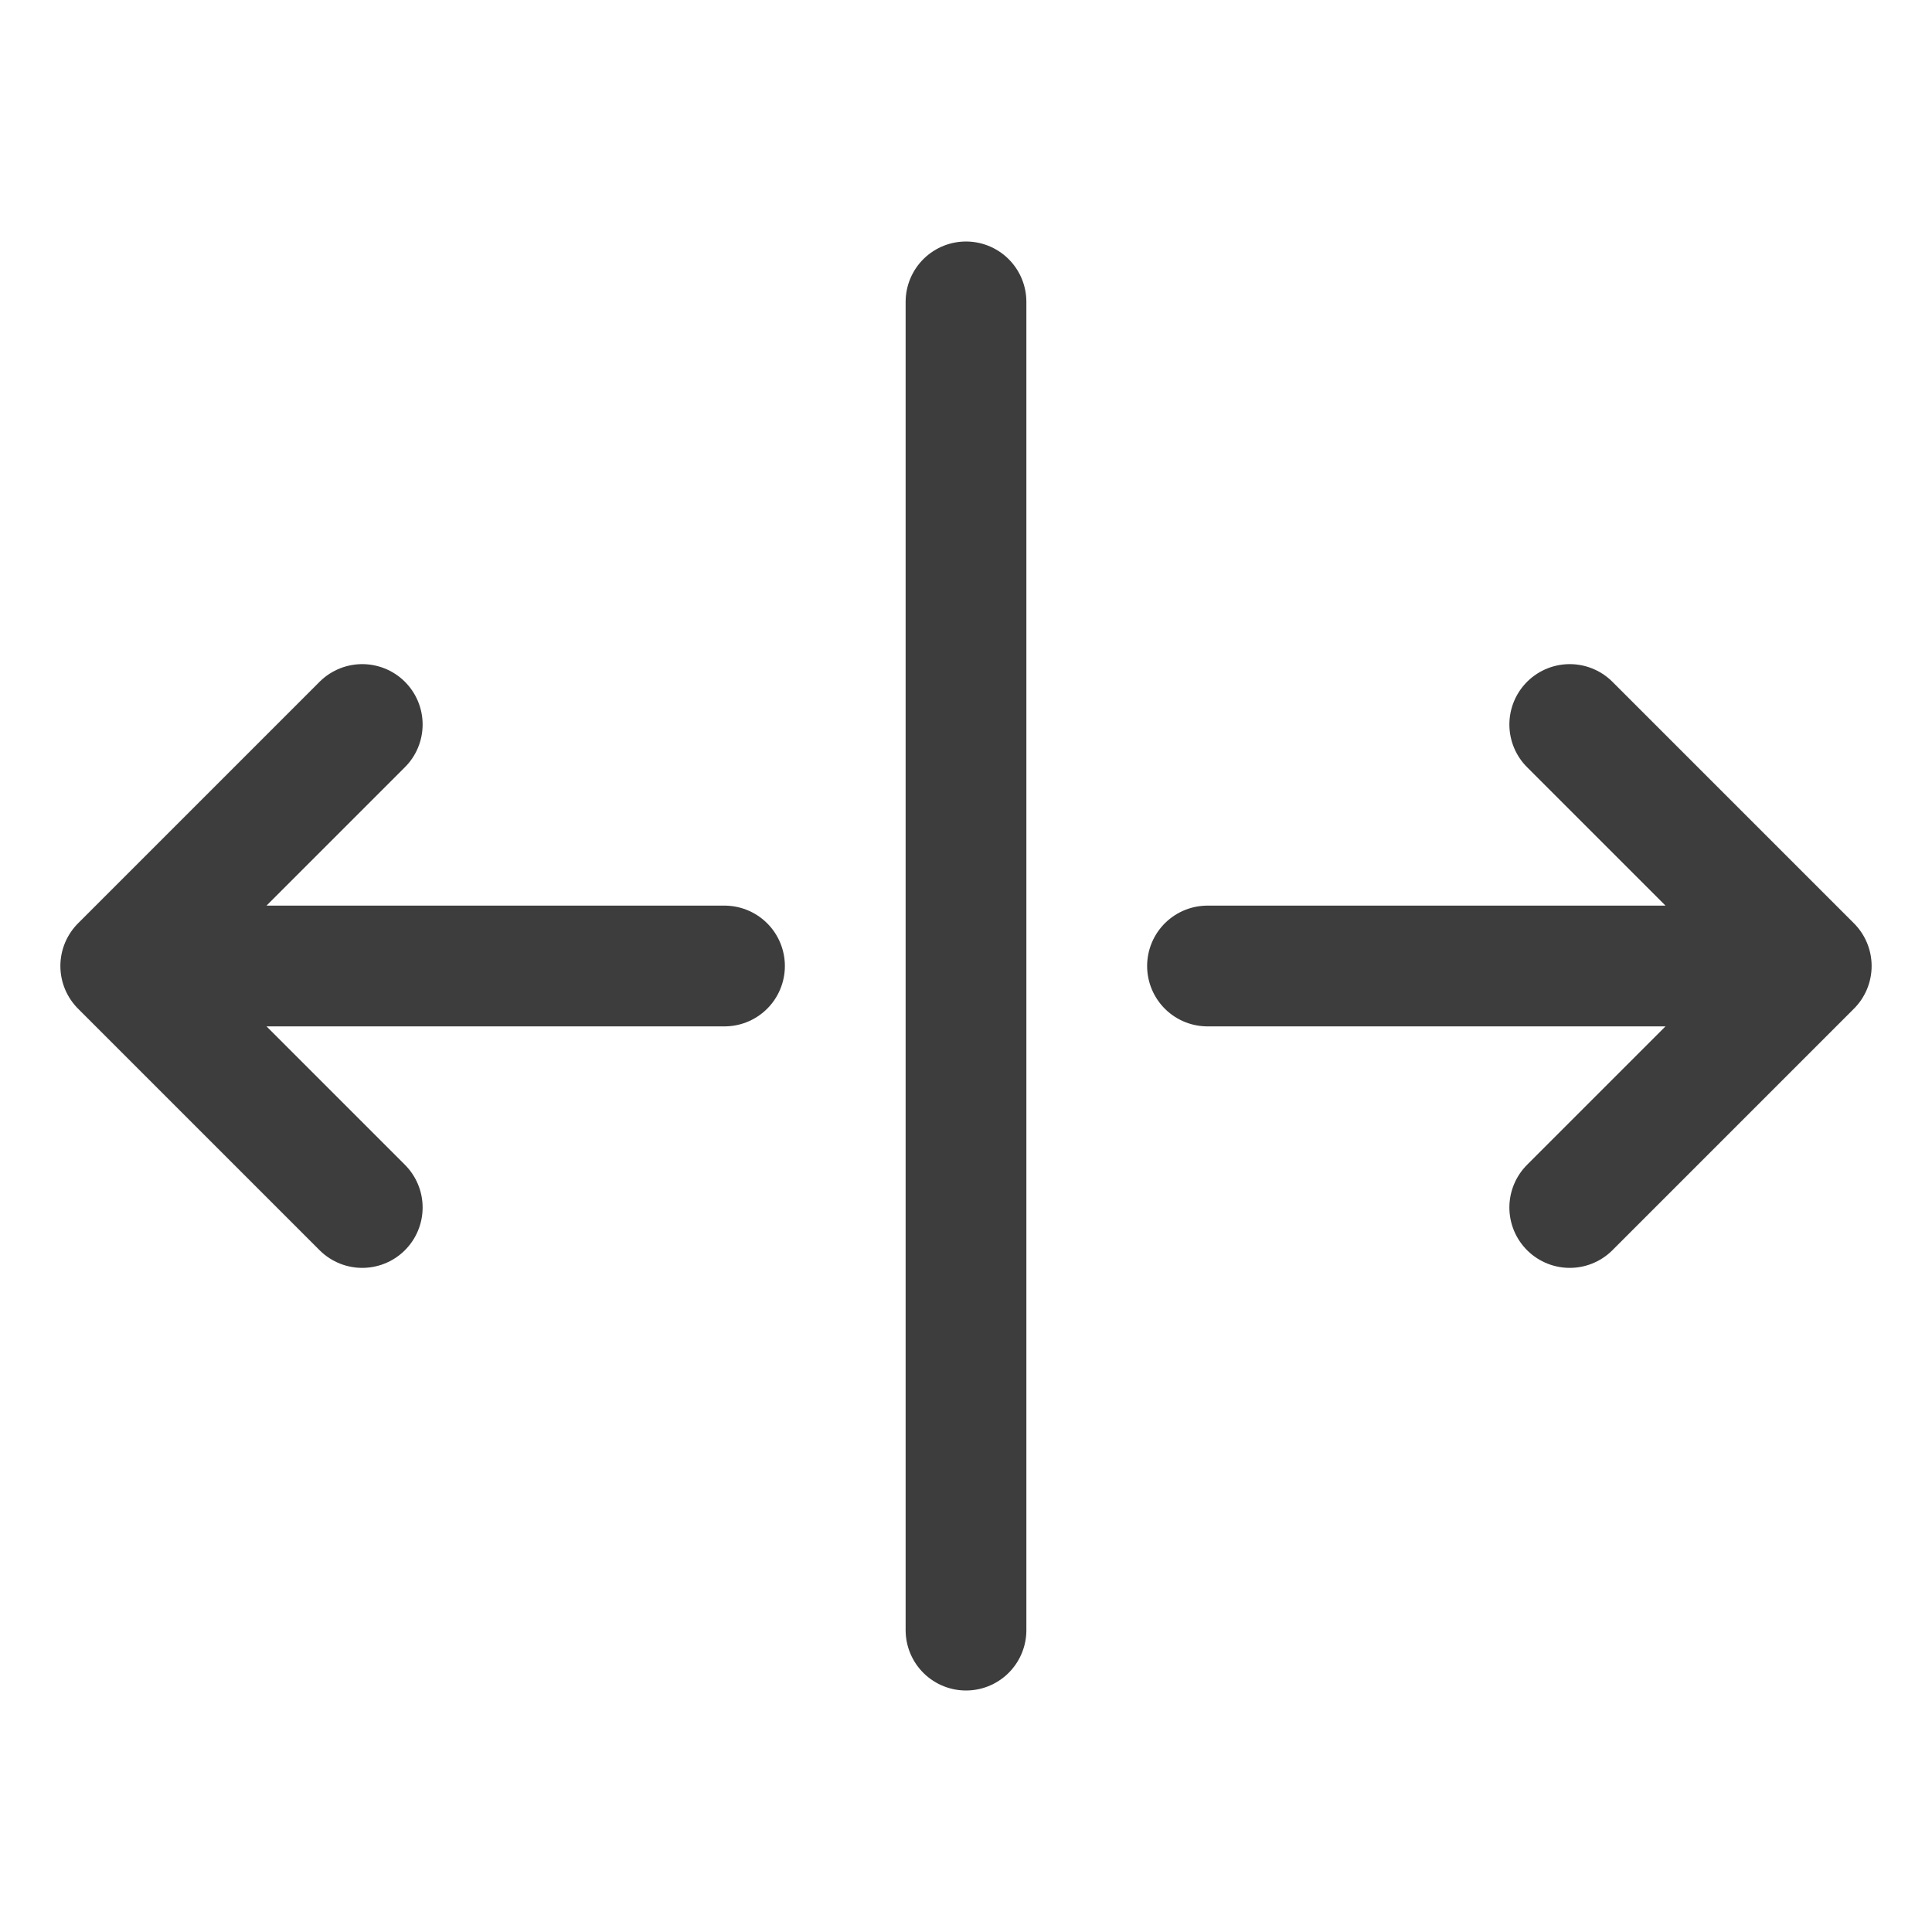 <svg width="24" height="24" viewBox="0 0 24 24" fill="none" xmlns="http://www.w3.org/2000/svg">
<path d="M12 3.75V20.25M9 12H1.5M1.5 12L4.5 15M1.5 12L4.5 9M15 12H22.5M22.5 12L19.5 9M22.5 12L19.5 15" stroke="#3D3D3D" stroke-width="1.5" stroke-linecap="round" stroke-linejoin="round"/>
</svg>
